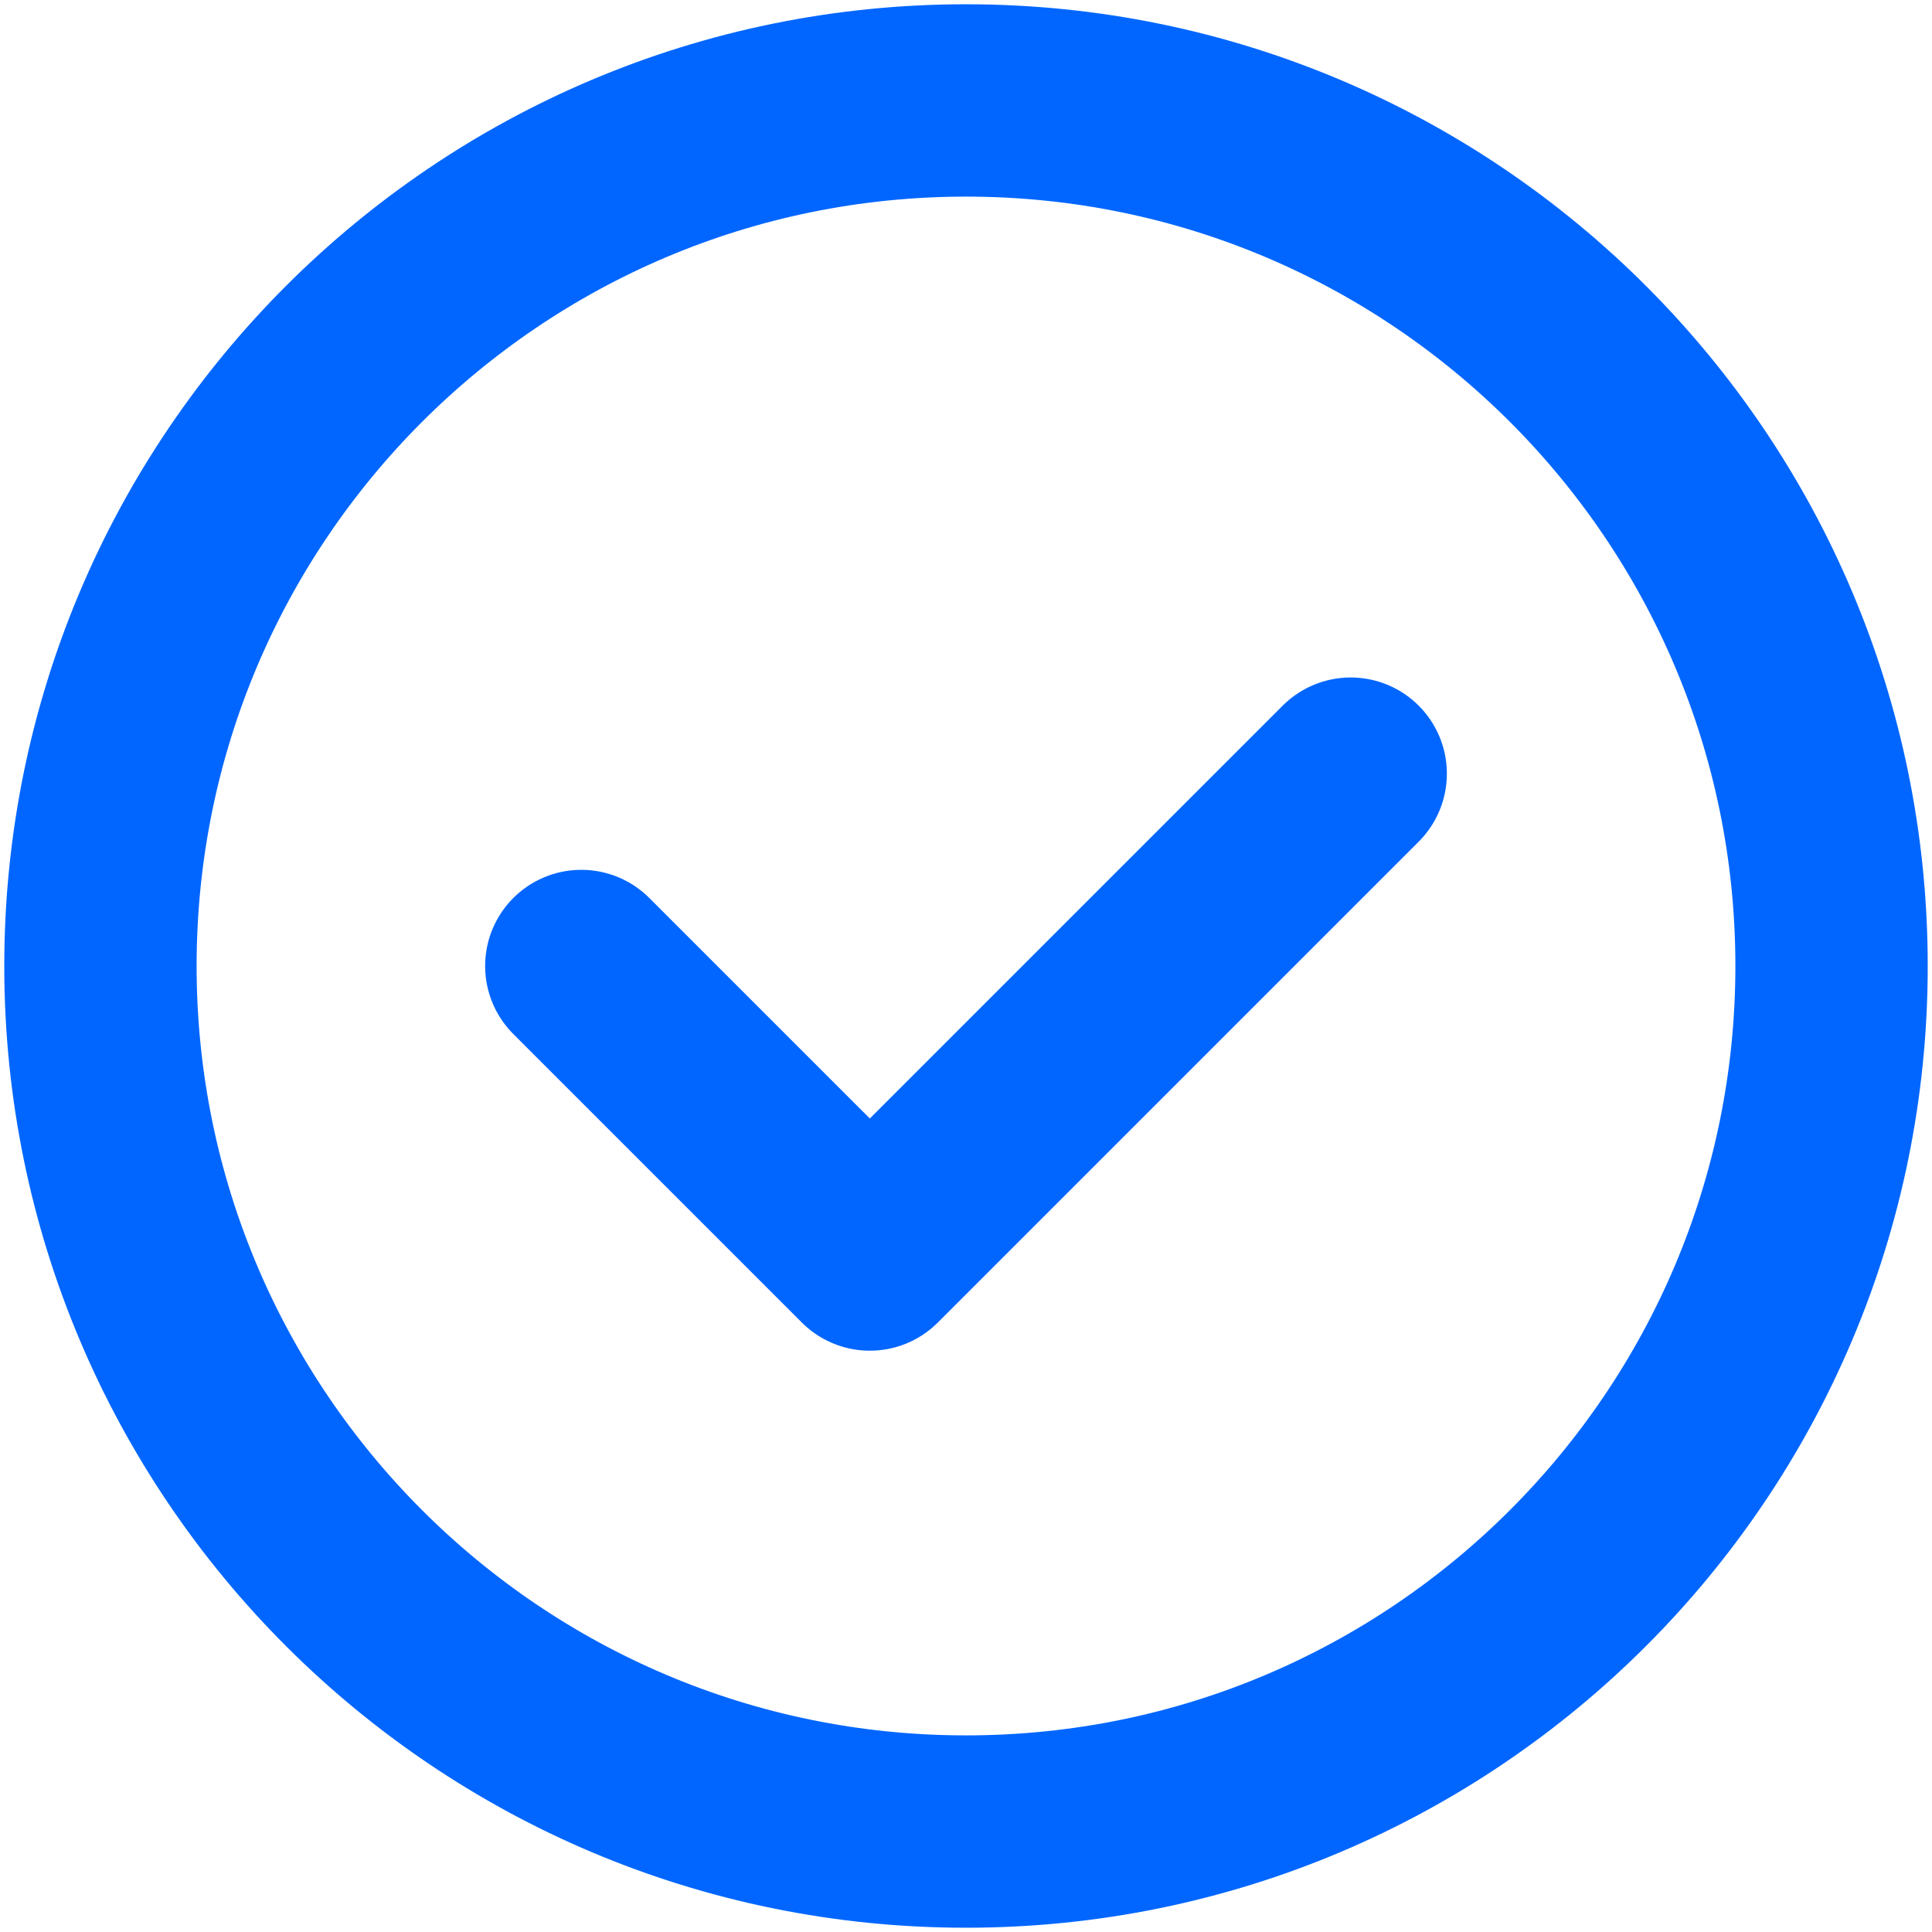 <svg width="113" height="113" viewBox="0 0 113 113" fill="none" xmlns="http://www.w3.org/2000/svg">
<path d="M56.5 107.125C84.459 107.125 107.125 84.459 107.125 56.5C107.125 28.541 84.459 5.875 56.5 5.875C28.541 5.875 5.875 28.541 5.875 56.5C5.875 84.459 28.541 107.125 56.5 107.125Z" stroke="#0066FF" stroke-width="11.25" stroke-linecap="round" stroke-linejoin="round"/>
<path d="M34 56.5L50.875 73.375L79 45.25" stroke="#0066FF" stroke-width="11.25" stroke-linecap="round" stroke-linejoin="round"/>
</svg>
